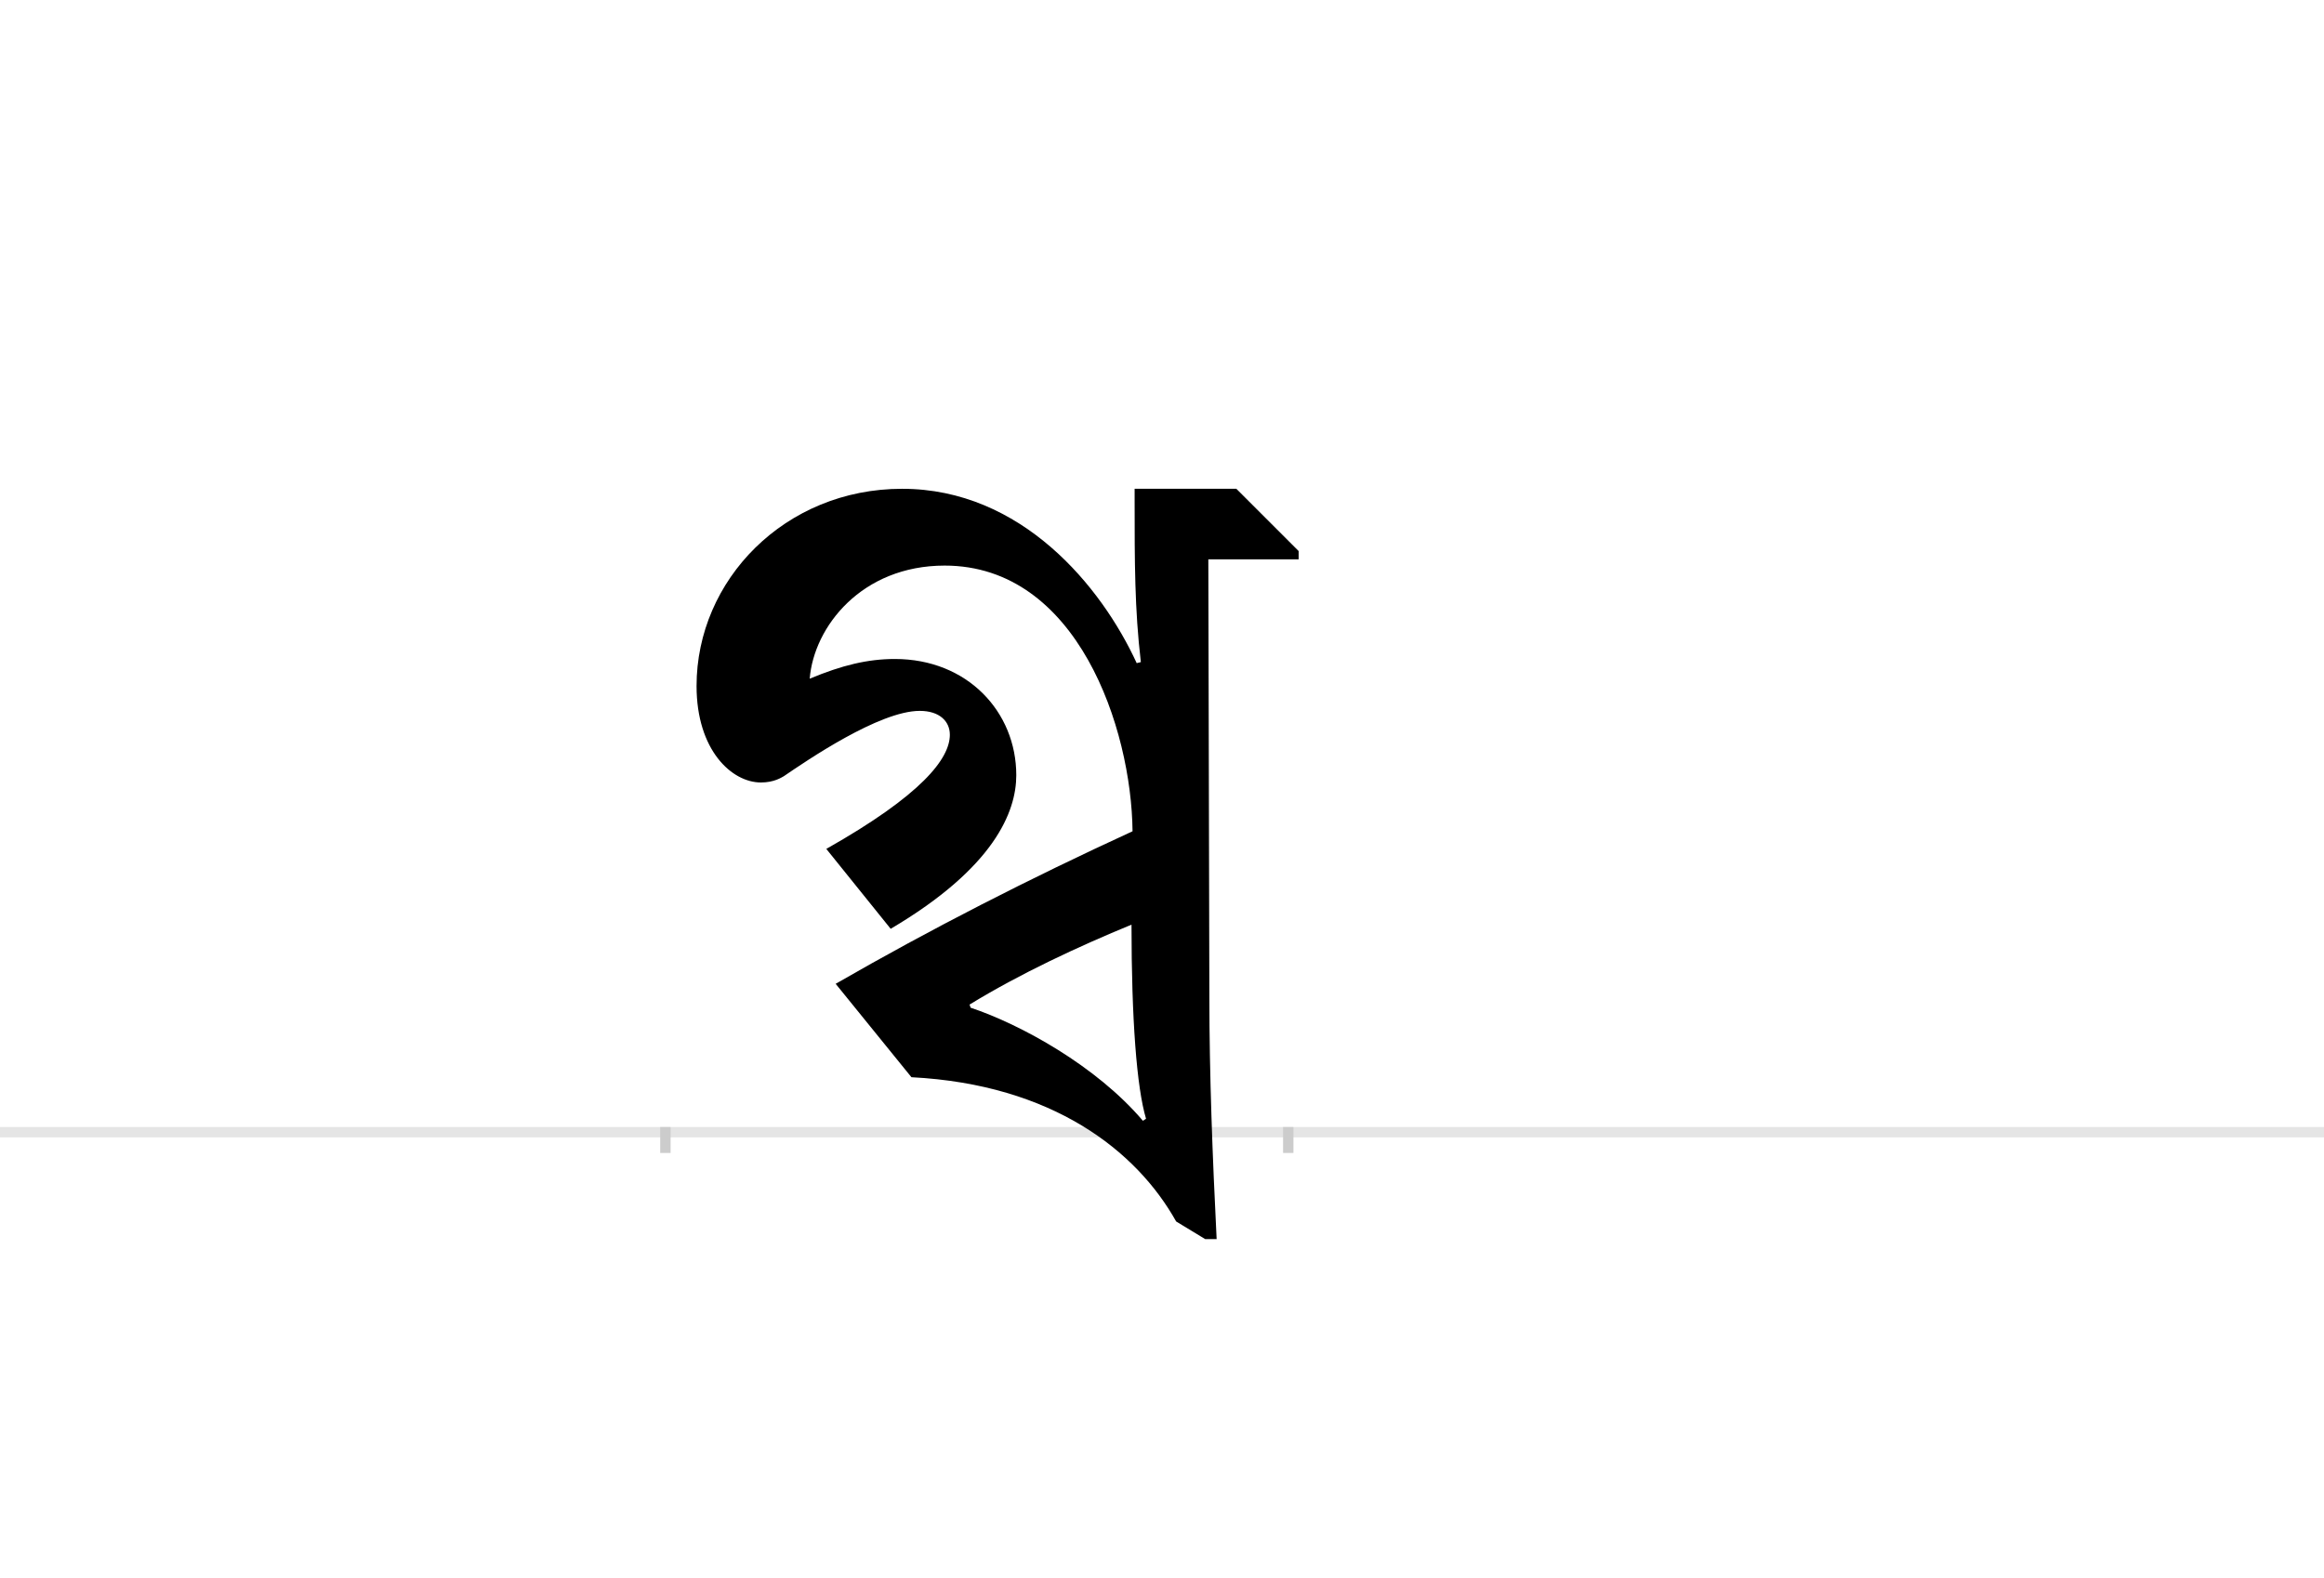 <?xml version="1.0" encoding="UTF-8"?>
<svg height="1521" version="1.1" width="2238.75" xmlns="http://www.w3.org/2000/svg" xmlns:xlink="http://www.w3.org/1999/xlink">
 <rect width="100%" height="100%" fill="#808080" stroke="none"/>
 <path d="M0,0 l2238.75,0 l0,1521 l-2238.75,0 Z M0,0" fill="rgb(255,255,255)" transform="matrix(1,0,0,-1,0,1521)"/>
 <path d="M0,0 l2238.75,0" fill="none" stroke="rgb(229,229,229)" stroke-width="10" transform="matrix(1,0,0,-1,0,1091)"/>
 <path d="M0,5 l0,-25" fill="none" stroke="rgb(204,204,204)" stroke-width="10" transform="matrix(1,0,0,-1,641,1091)"/>
 <path d="M0,5 l0,-25" fill="none" stroke="rgb(204,204,204)" stroke-width="10" transform="matrix(1,0,0,-1,1241,1091)"/>
 <path d="M155,273 l62,-77 c100,59,121,113,121,148 c0,61,-47,112,-117,112 c-26,0,-51,-6,-82,-19 c4,50,50,109,130,109 c128,0,180,-157,181,-256 c-100,-46,-194,-94,-286,-147 l73,-90 c136,-7,217,-71,255,-139 l28,-17 l11,0 c-4,80,-7,159,-7,233 l-1,422 l87,0 l0,8 l-60,60 l-98,0 l0,-12 c0,-58,0,-104,6,-155 l-4,-1 c-34,74,-111,168,-226,168 c-113,0,-198,-88,-198,-190 c0,-62,34,-93,62,-93 c13,0,20,5,22,6 c22,15,92,63,131,63 c19,0,29,-10,29,-23 c0,-23,-27,-58,-119,-110 Z M294,120 l-1,3 c49,30,105,56,156,77 c0,-91,5,-157,14,-187 l-3,-2 c-45,53,-118,93,-166,109 Z M294,120" fill="rgb(0,0,0)" transform="matrix(1,0,0,-1,641,1091)"/>
</svg>